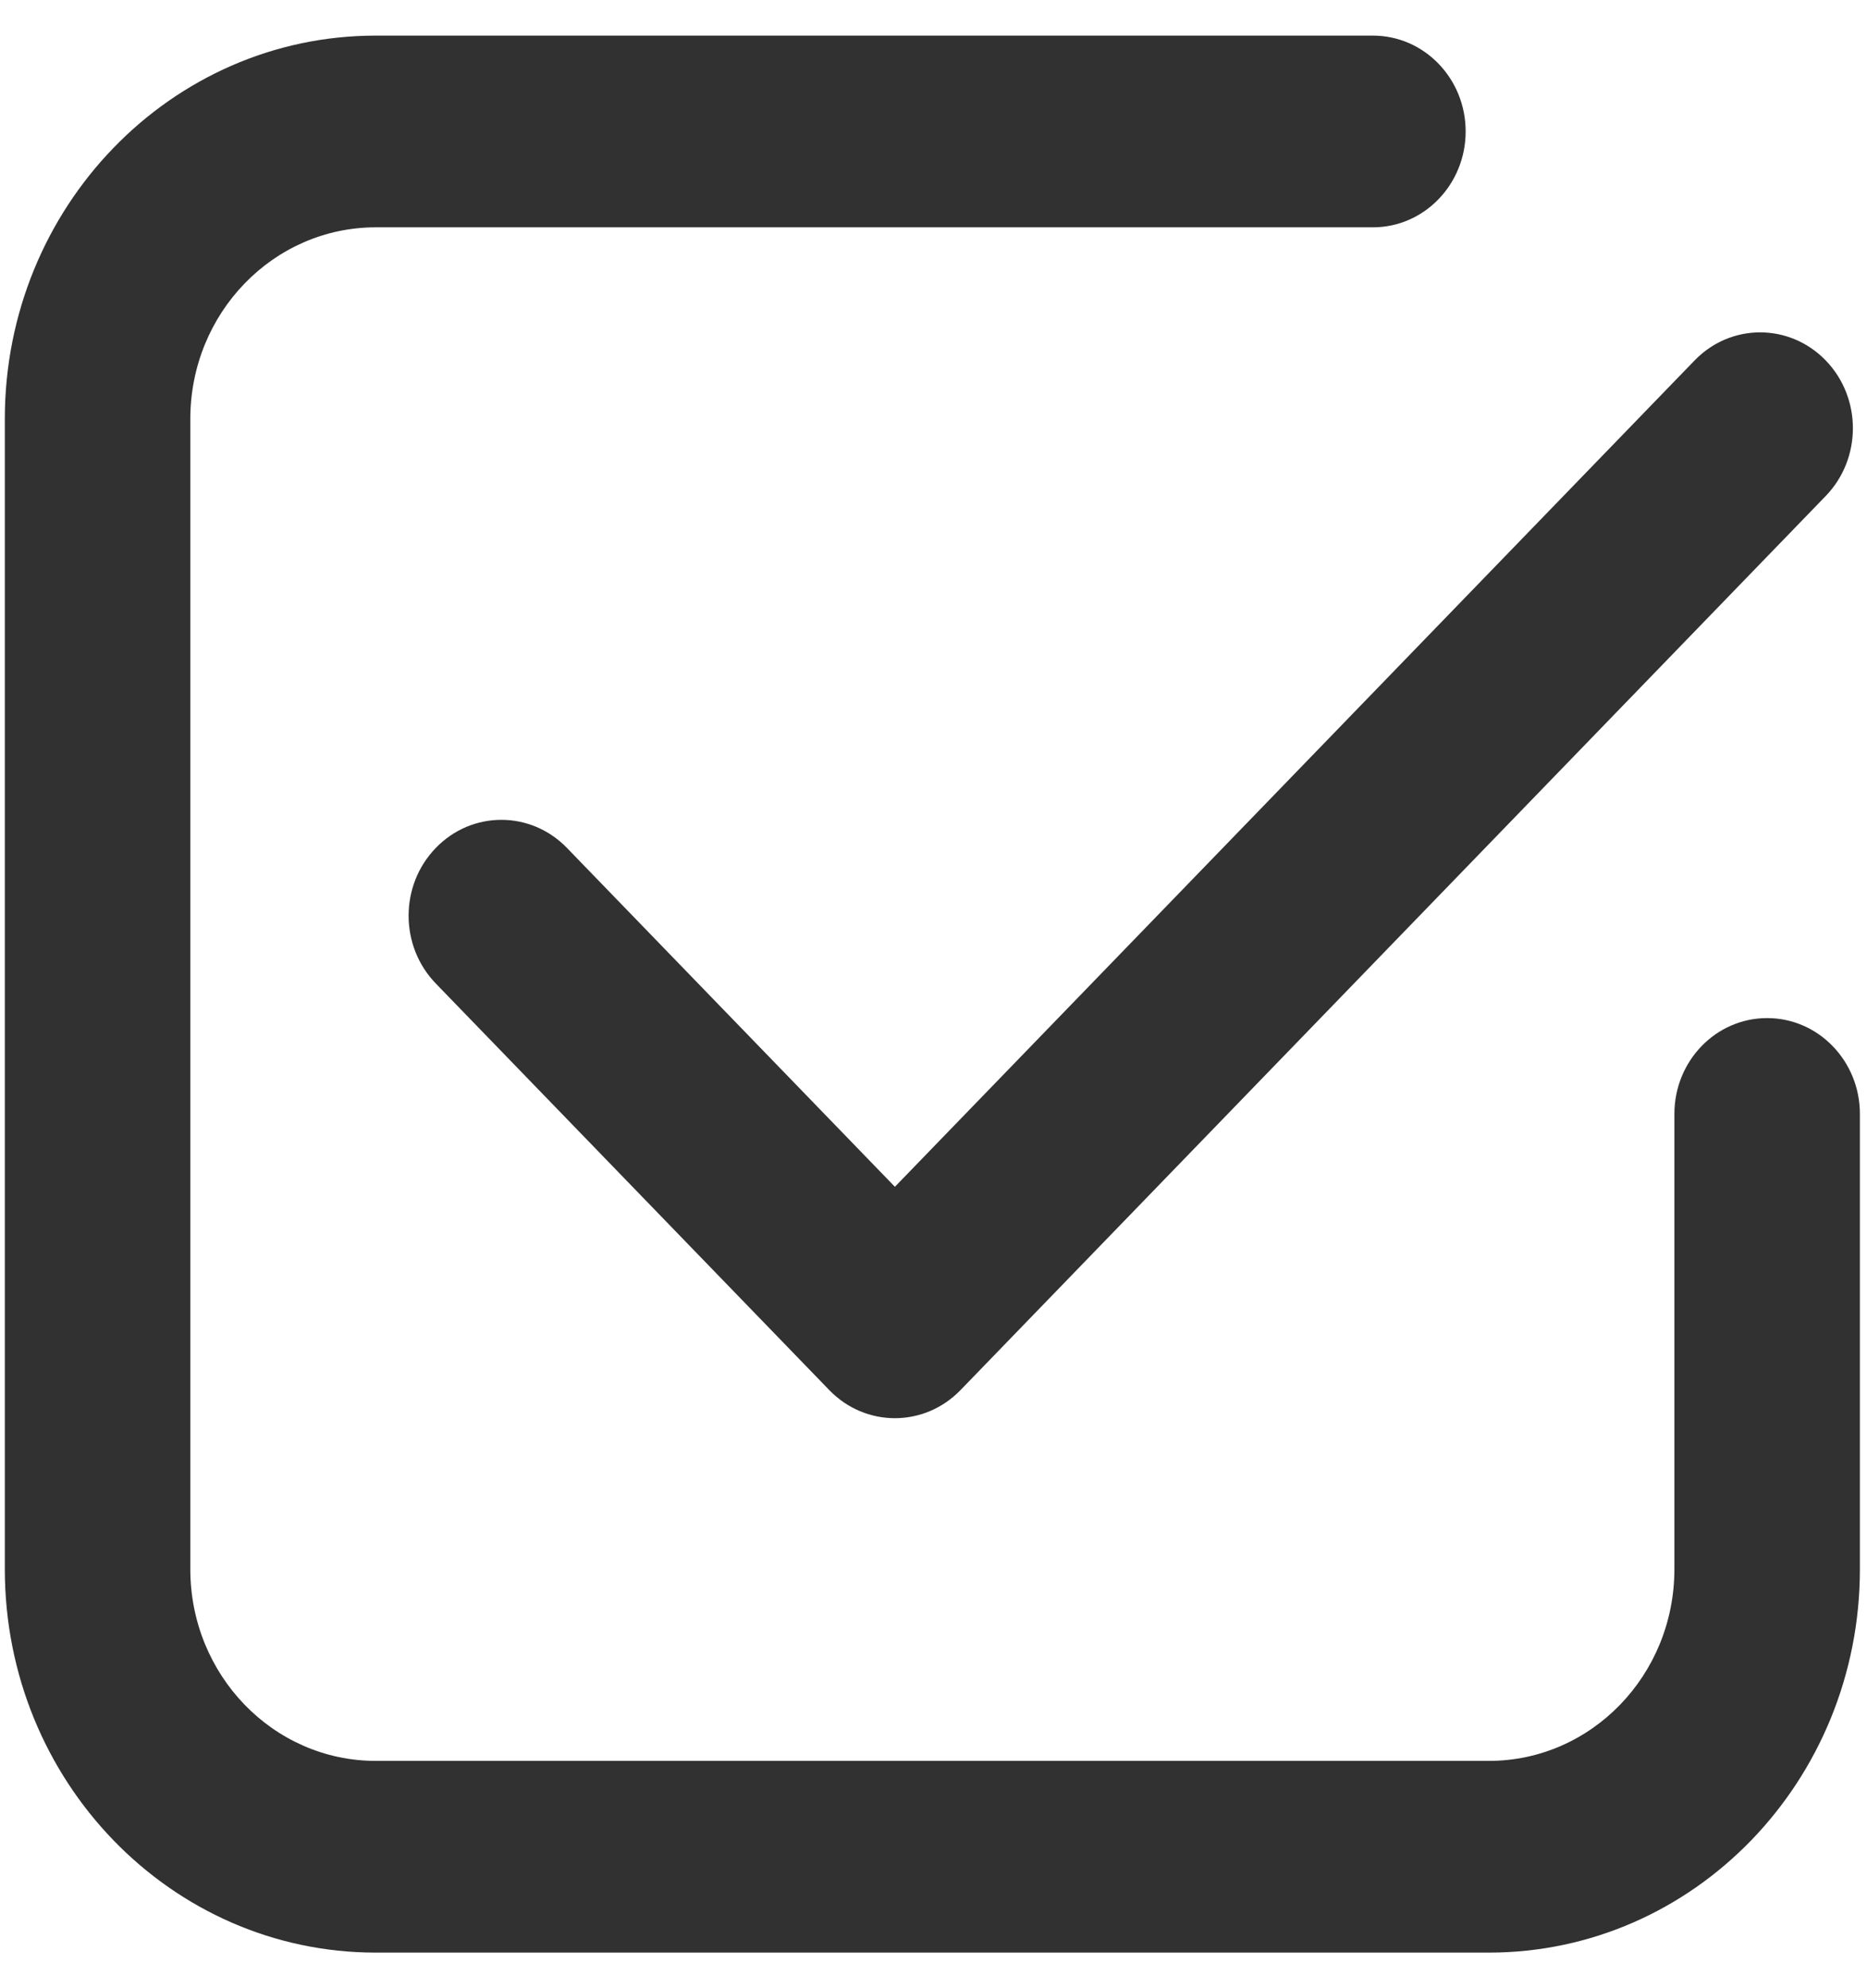 <svg xmlns="http://www.w3.org/2000/svg" xmlns:xlink="http://www.w3.org/1999/xlink" preserveAspectRatio="xMidYMid" width="31" height="33" viewBox="0 0 31 33">
  <defs>
    <style>
      .cls-1 {
        fill: #313131;
        fill-rule: evenodd;
      }
    </style>
  </defs>
  <path d="M27.802,18.489 C27.802,17.610 28.491,16.898 29.342,16.898 C30.192,16.898 30.882,17.610 30.882,18.489 L30.882,26.045 C30.882,29.560 28.124,32.409 24.721,32.409 L6.240,32.409 C2.838,32.409 0.080,29.560 0.080,26.045 L0.080,6.954 C0.080,3.440 2.838,0.591 6.240,0.591 L22.796,0.591 C23.647,0.591 24.336,1.303 24.336,2.182 C24.336,3.060 23.647,3.773 22.796,3.773 L6.240,3.773 C4.539,3.773 3.160,5.197 3.160,6.954 L3.160,26.045 C3.160,27.803 4.539,29.227 6.240,29.227 L24.721,29.227 C26.423,29.227 27.802,27.803 27.802,26.045 L27.802,18.489 ZM14.859,19.698 L28.137,5.983 C28.738,5.361 29.713,5.361 30.315,5.983 C30.916,6.604 30.916,7.611 30.315,8.232 L15.948,23.073 C15.346,23.694 14.371,23.694 13.770,23.073 L7.236,16.324 C6.634,15.702 6.634,14.695 7.236,14.074 C7.837,13.452 8.812,13.452 9.414,14.074 L14.859,19.698 Z" class="cls-1"/>
</svg>
